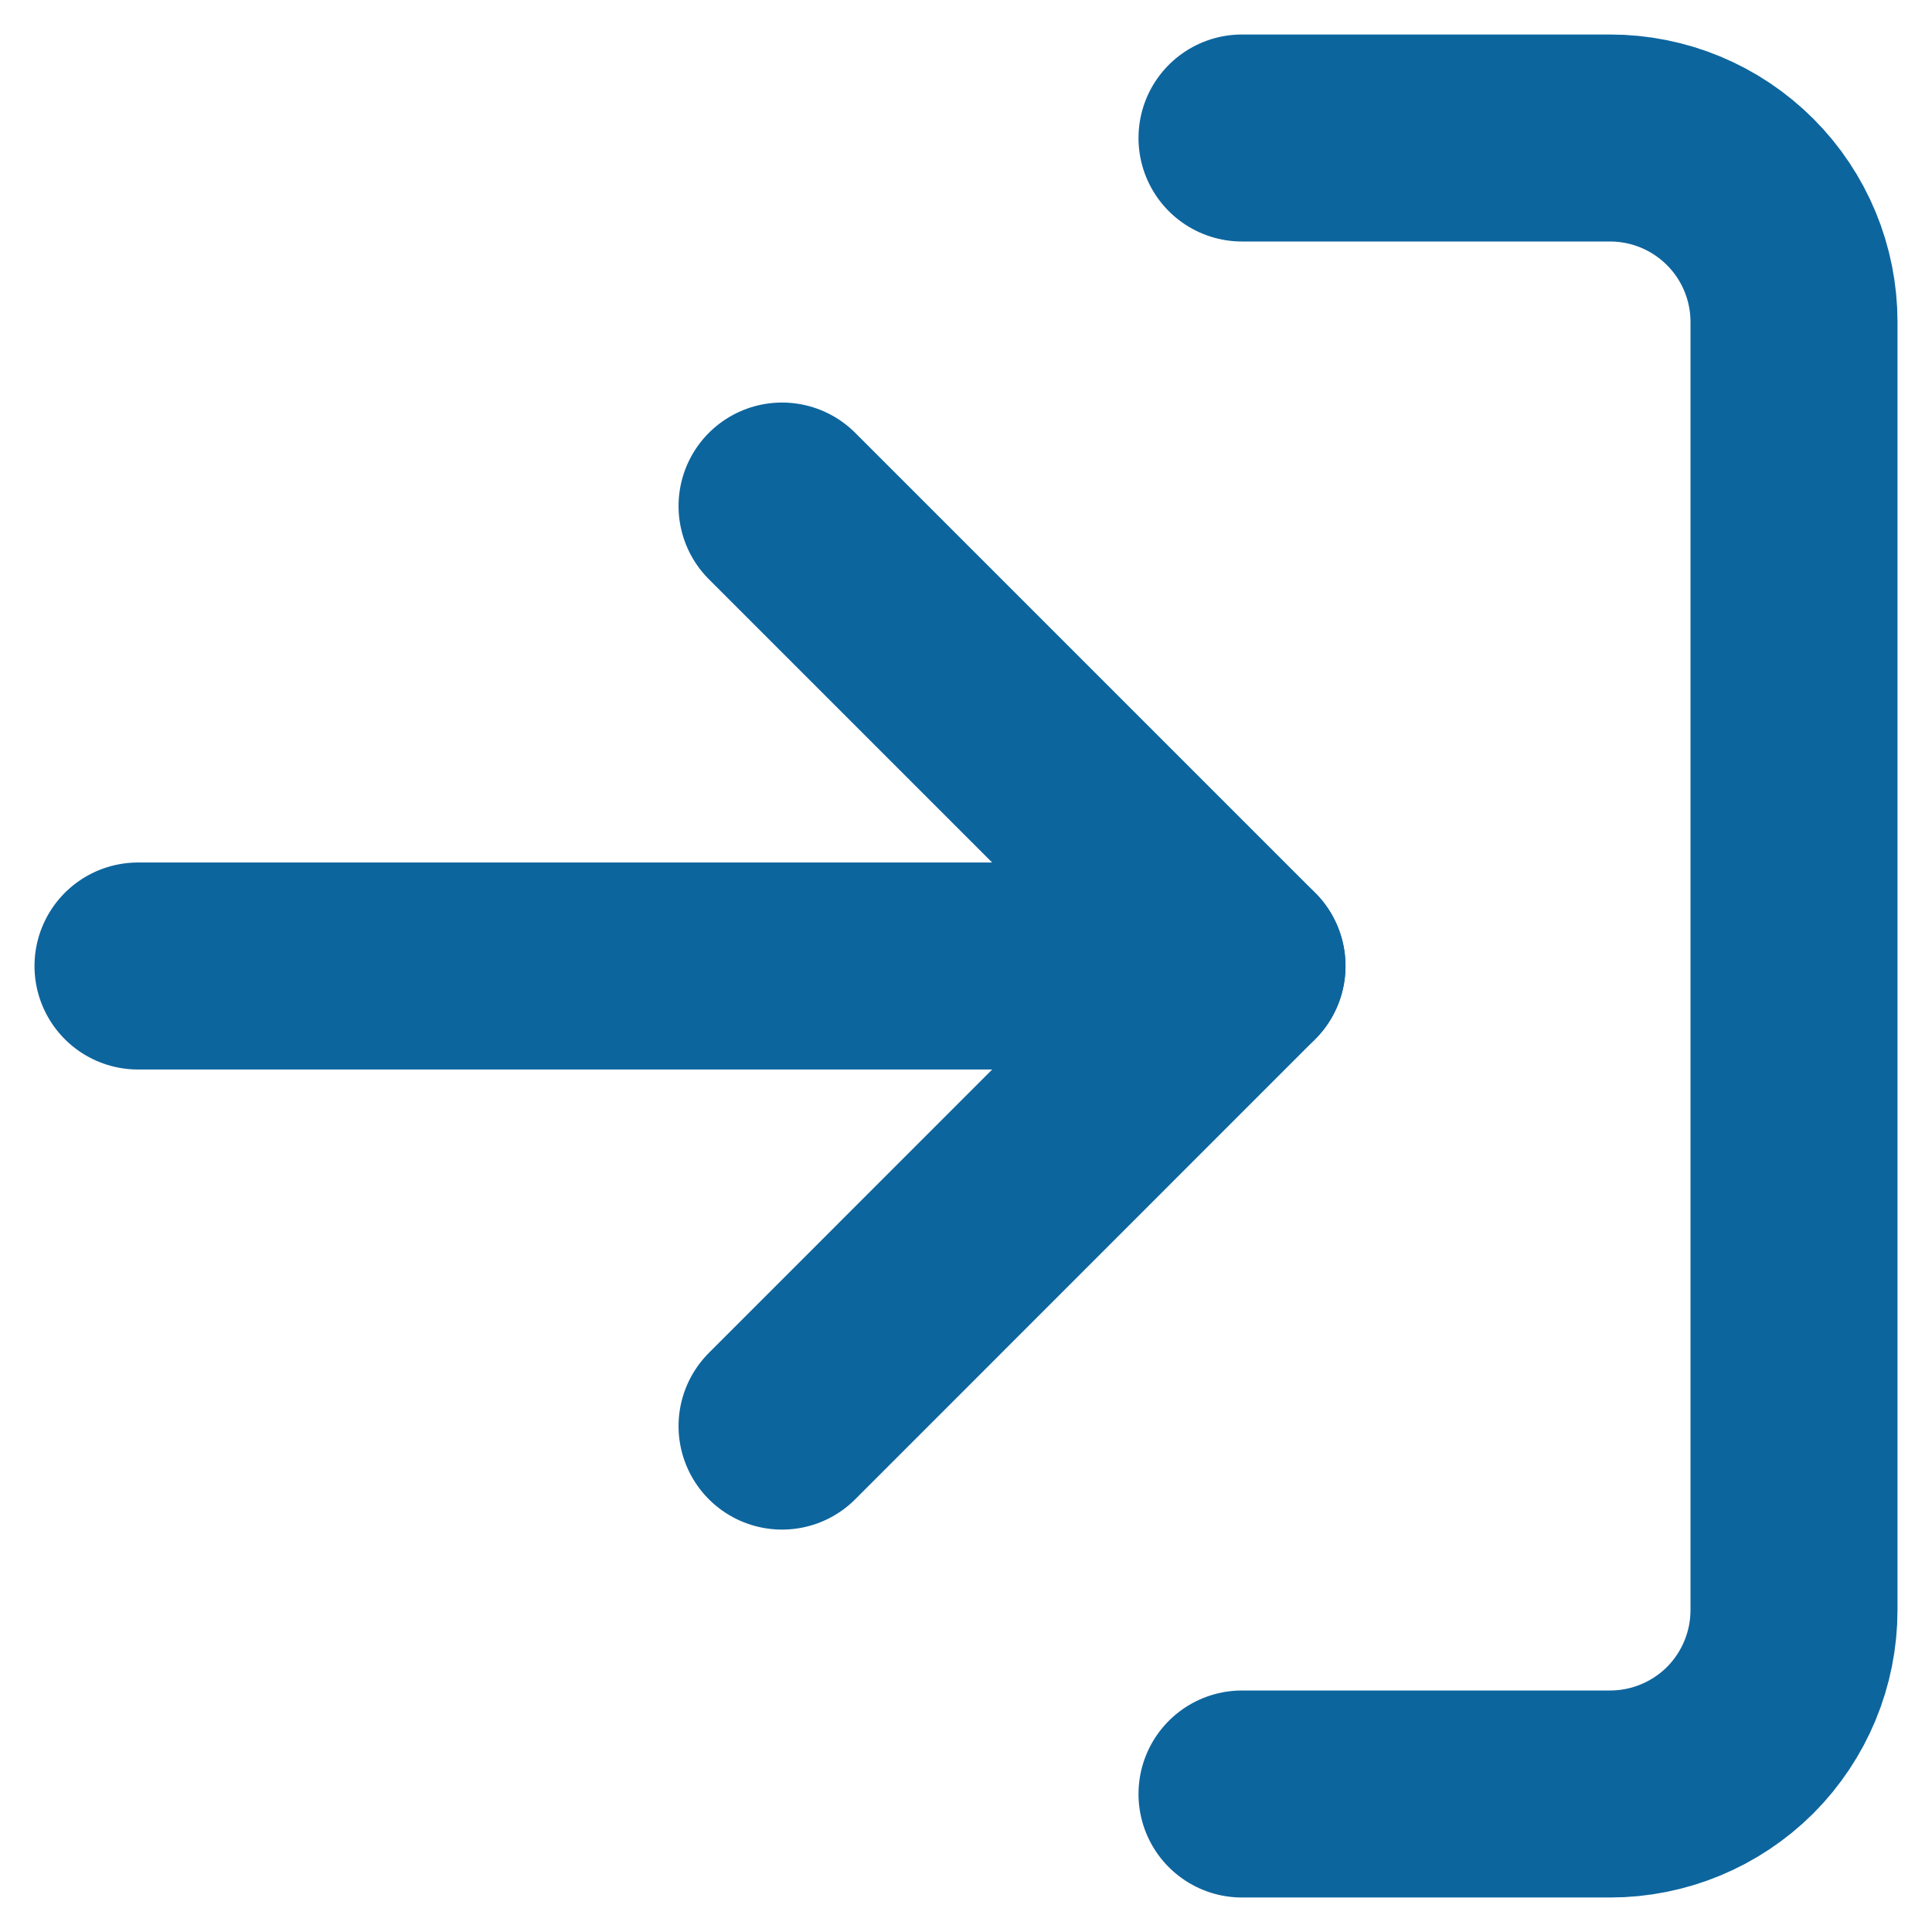 <svg width="14" height="14" viewBox="0 0 14 14" fill="none" xmlns="http://www.w3.org/2000/svg">
<path d="M9 1H11.667C12.02 1 12.359 1.14 12.61 1.391C12.86 1.641 13 1.98 13 2.333V11.667C13 12.02 12.86 12.359 12.61 12.61C12.359 12.86 12.02 13 11.667 13H9" stroke="#0D659E" stroke-width="1.5" stroke-linecap="round" stroke-linejoin="round"/>
<path d="M5.667 10.334L9 7L5.667 3.667" stroke="#0D659E" stroke-width="1.5" stroke-linecap="round" stroke-linejoin="round"/>
<path d="M9 7H1" stroke="#0D659E" stroke-width="1.5" stroke-linecap="round" stroke-linejoin="round"/>
</svg>

